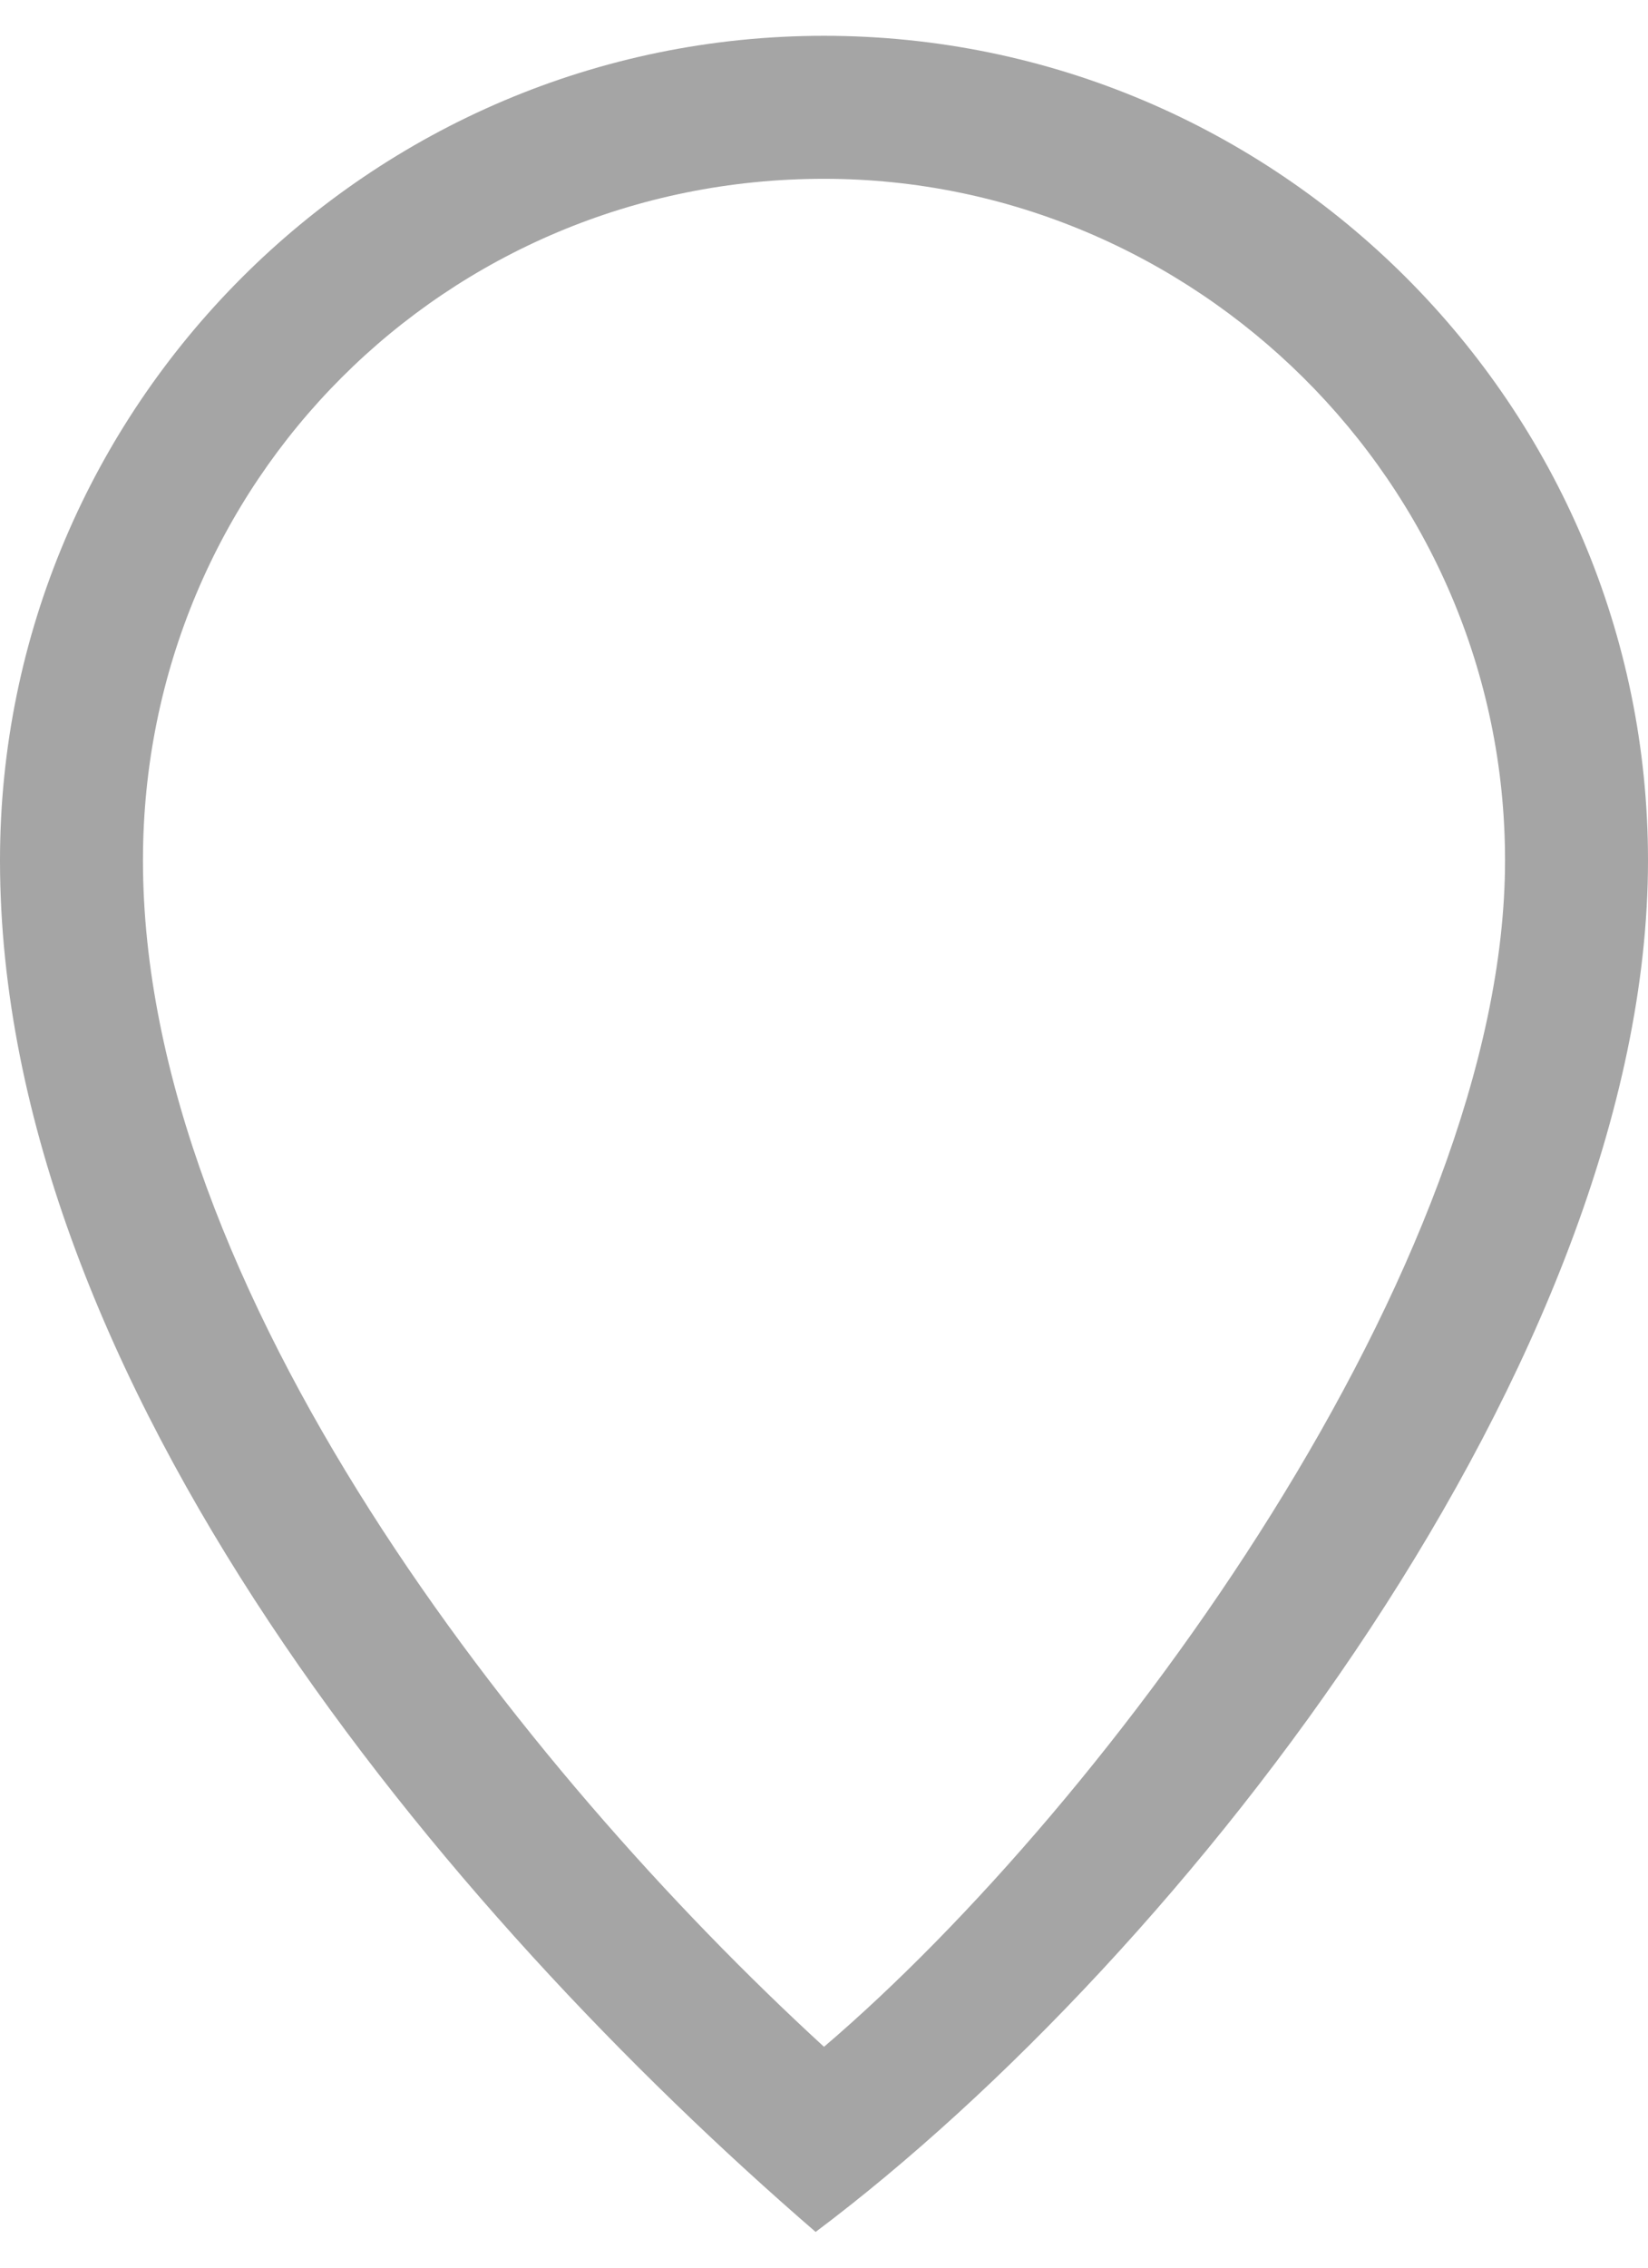 <svg width="24" height="33" viewBox="0 0 24 33" fill="none" xmlns="http://www.w3.org/2000/svg">
<path d="M12 0.521C18.612 0.521 24 5.908 24 12.521C24 19.745 17.265 28.439 11.878 32.48C6.49 27.827 0 20.112 0 12.521C0 5.908 5.388 0.521 12 0.521ZM12 2.602C6.49 2.602 2.082 7.01 2.082 12.521C2.082 18.765 7.592 25.745 12 29.786C16.163 26.235 21.918 18.398 21.918 12.521C21.918 7.01 17.388 2.602 12 2.602Z" fill="#A5A5A5"/>
</svg>
